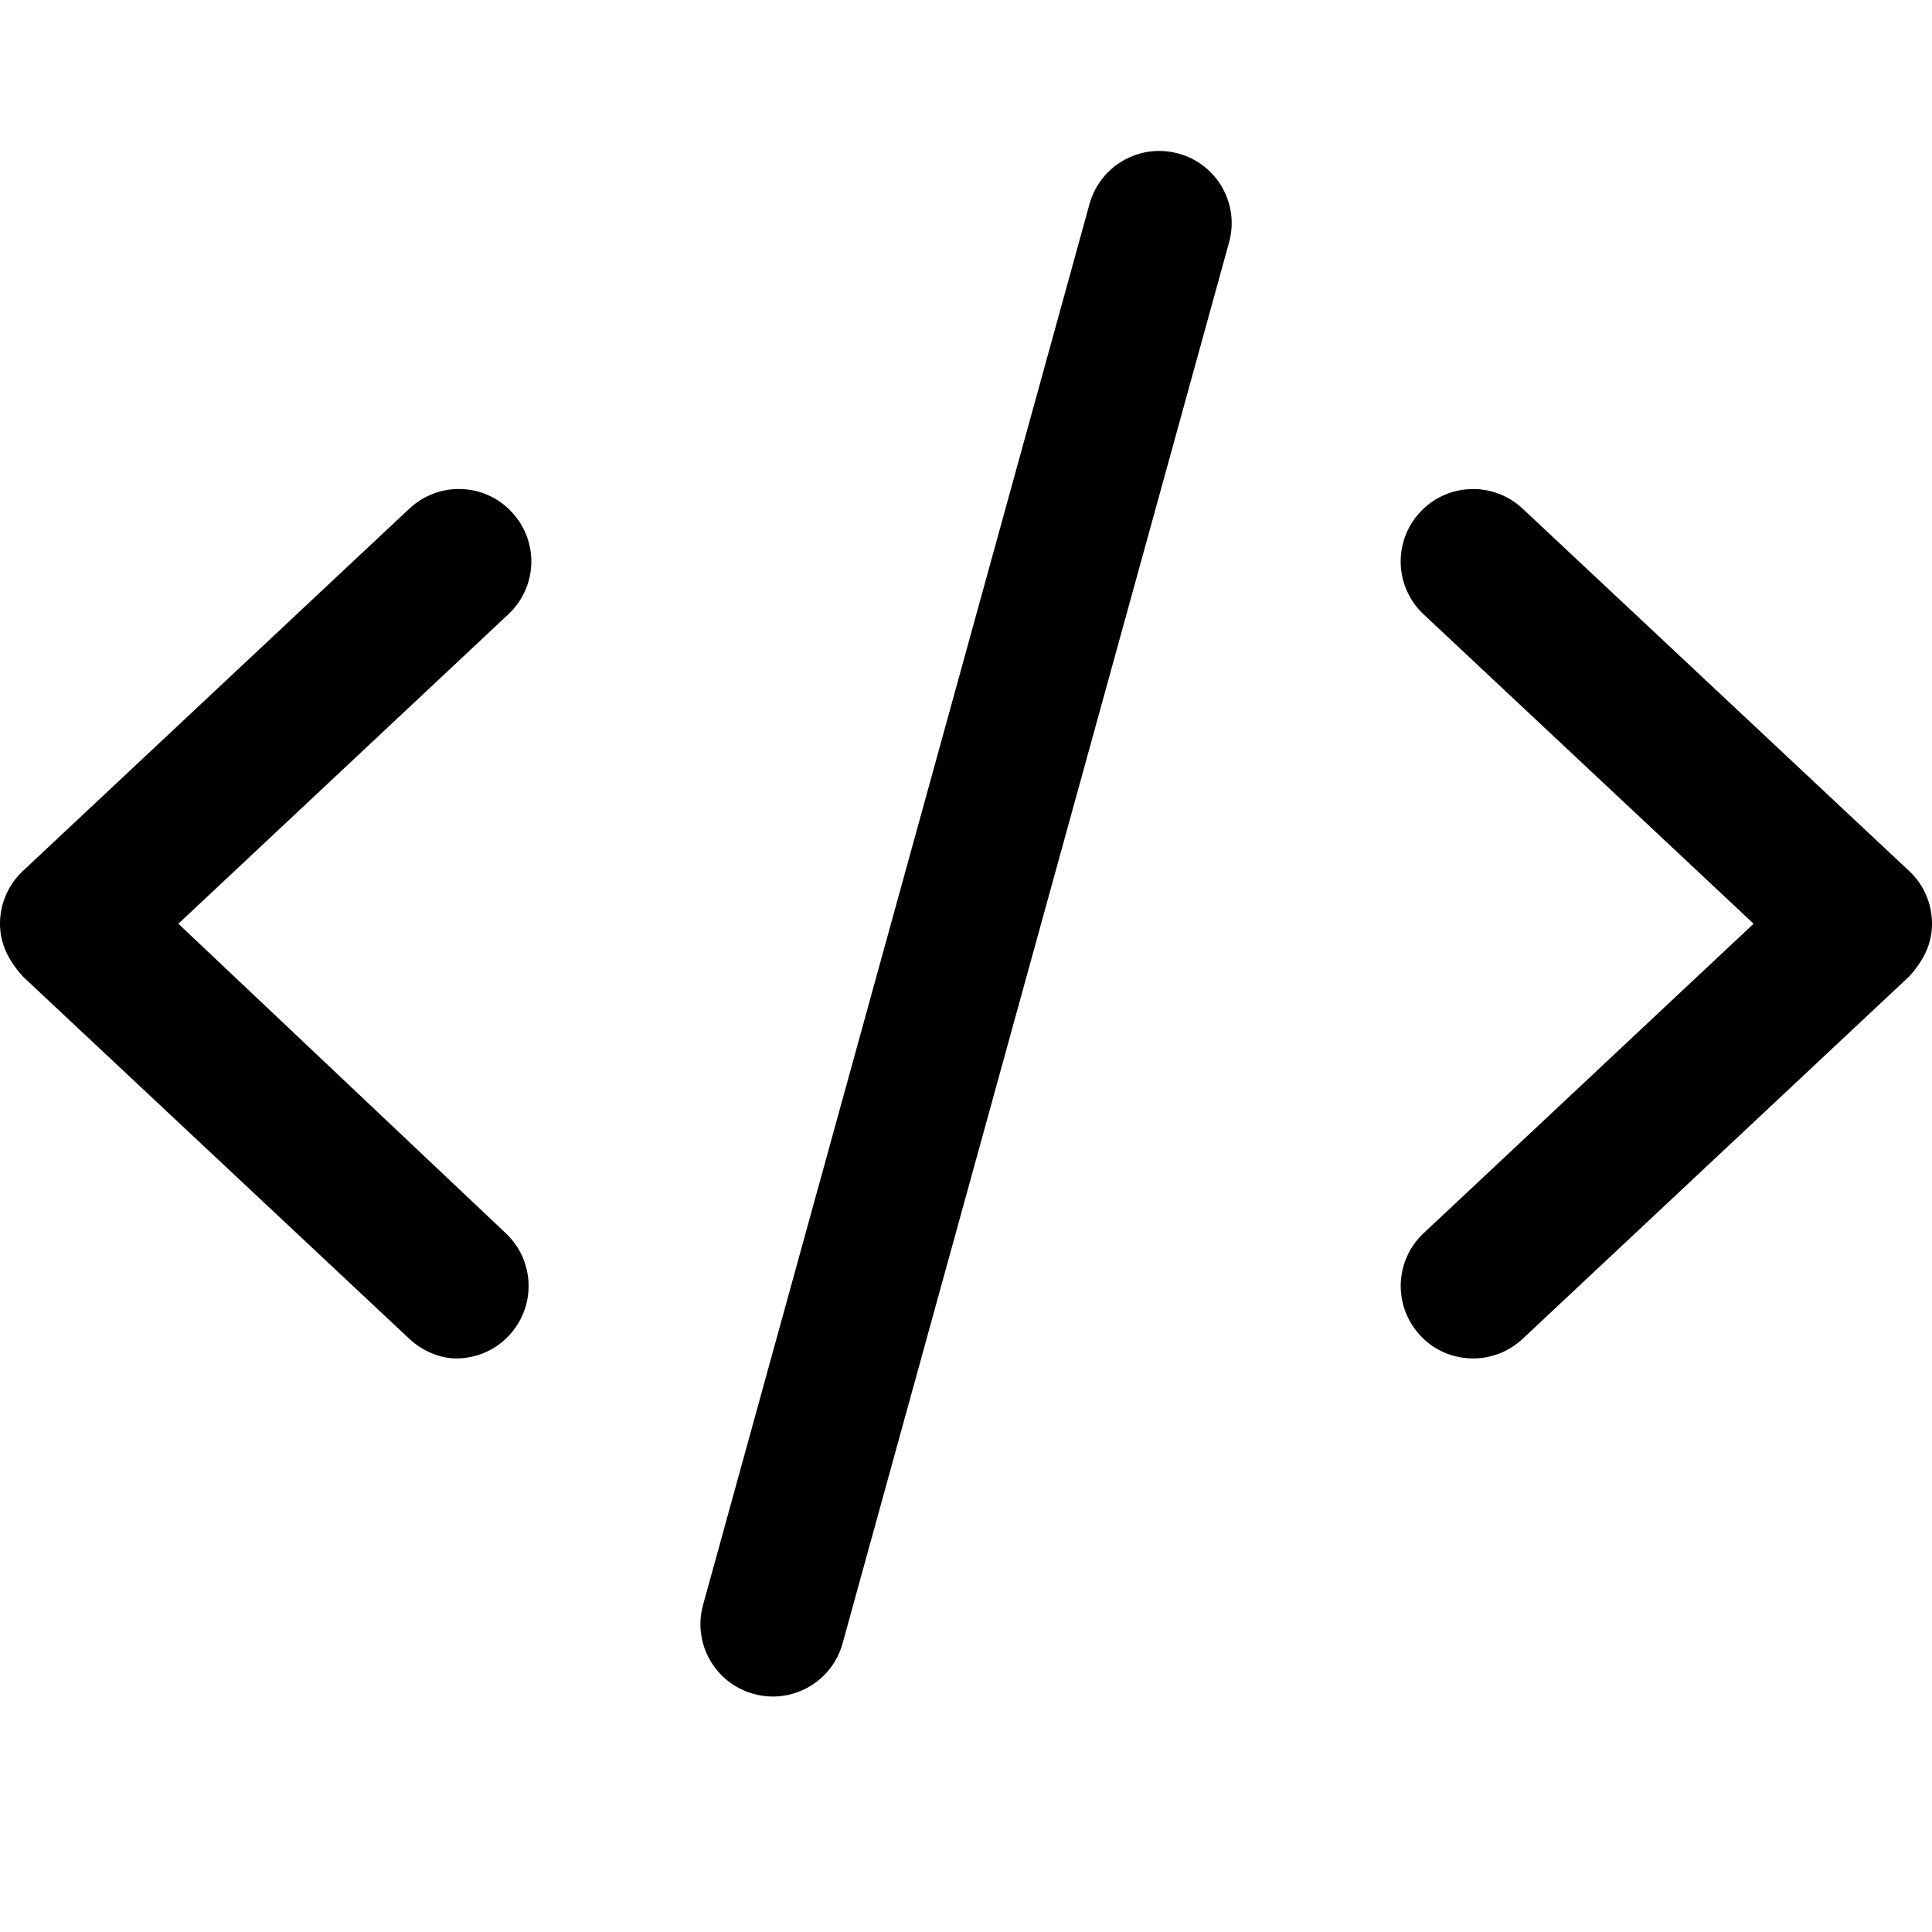 <svg xmlns="http://www.w3.org/2000/svg" viewBox="0 -50 640 640"><!--! Font Awesome Pro 6.0.0-alpha3 by @fontawesome - https://fontawesome.com License - https://fontawesome.com/license (Commercial License) --><path d="M169.5 119.6C160.5 109.9 145.3 109.4 135.6 118.5l-128 120C2.75 243 0 249.4 0 256S2.75 268.1 7.594 273.5l128 120C140.2 397.8 146.1 400 151.1 400c6.406 0 12.79-2.531 17.51-7.594c9.062-9.656 8.594-24.84-1.094-33.91L59.09 256l109.3-102.5C178.1 144.4 178.6 129.3 169.5 119.6zM390.4 .875c-12.81-3.531-25.97 3.969-29.5 16.75l-128 464c-3.531 12.78 3.969 26 16.75 29.5C251.8 511.7 253.9 512 256 512c10.53 0 20.19-6.969 23.12-17.62l128-464C410.7 17.59 403.2 4.375 390.4 .875zM632.4 238.5l-128-120c-9.656-9.062-24.88-8.594-33.91 1.094c-9.062 9.656-8.594 24.84 1.094 33.91L580.9 256l-109.3 102.5c-9.688 9.062-10.16 24.25-1.094 33.91C475.2 397.5 481.6 400 488 400c5.875 0 11.77-2.156 16.4-6.5l128-120C637.3 268.1 640 262.6 640 256S637.3 243 632.4 238.5z"/></svg>